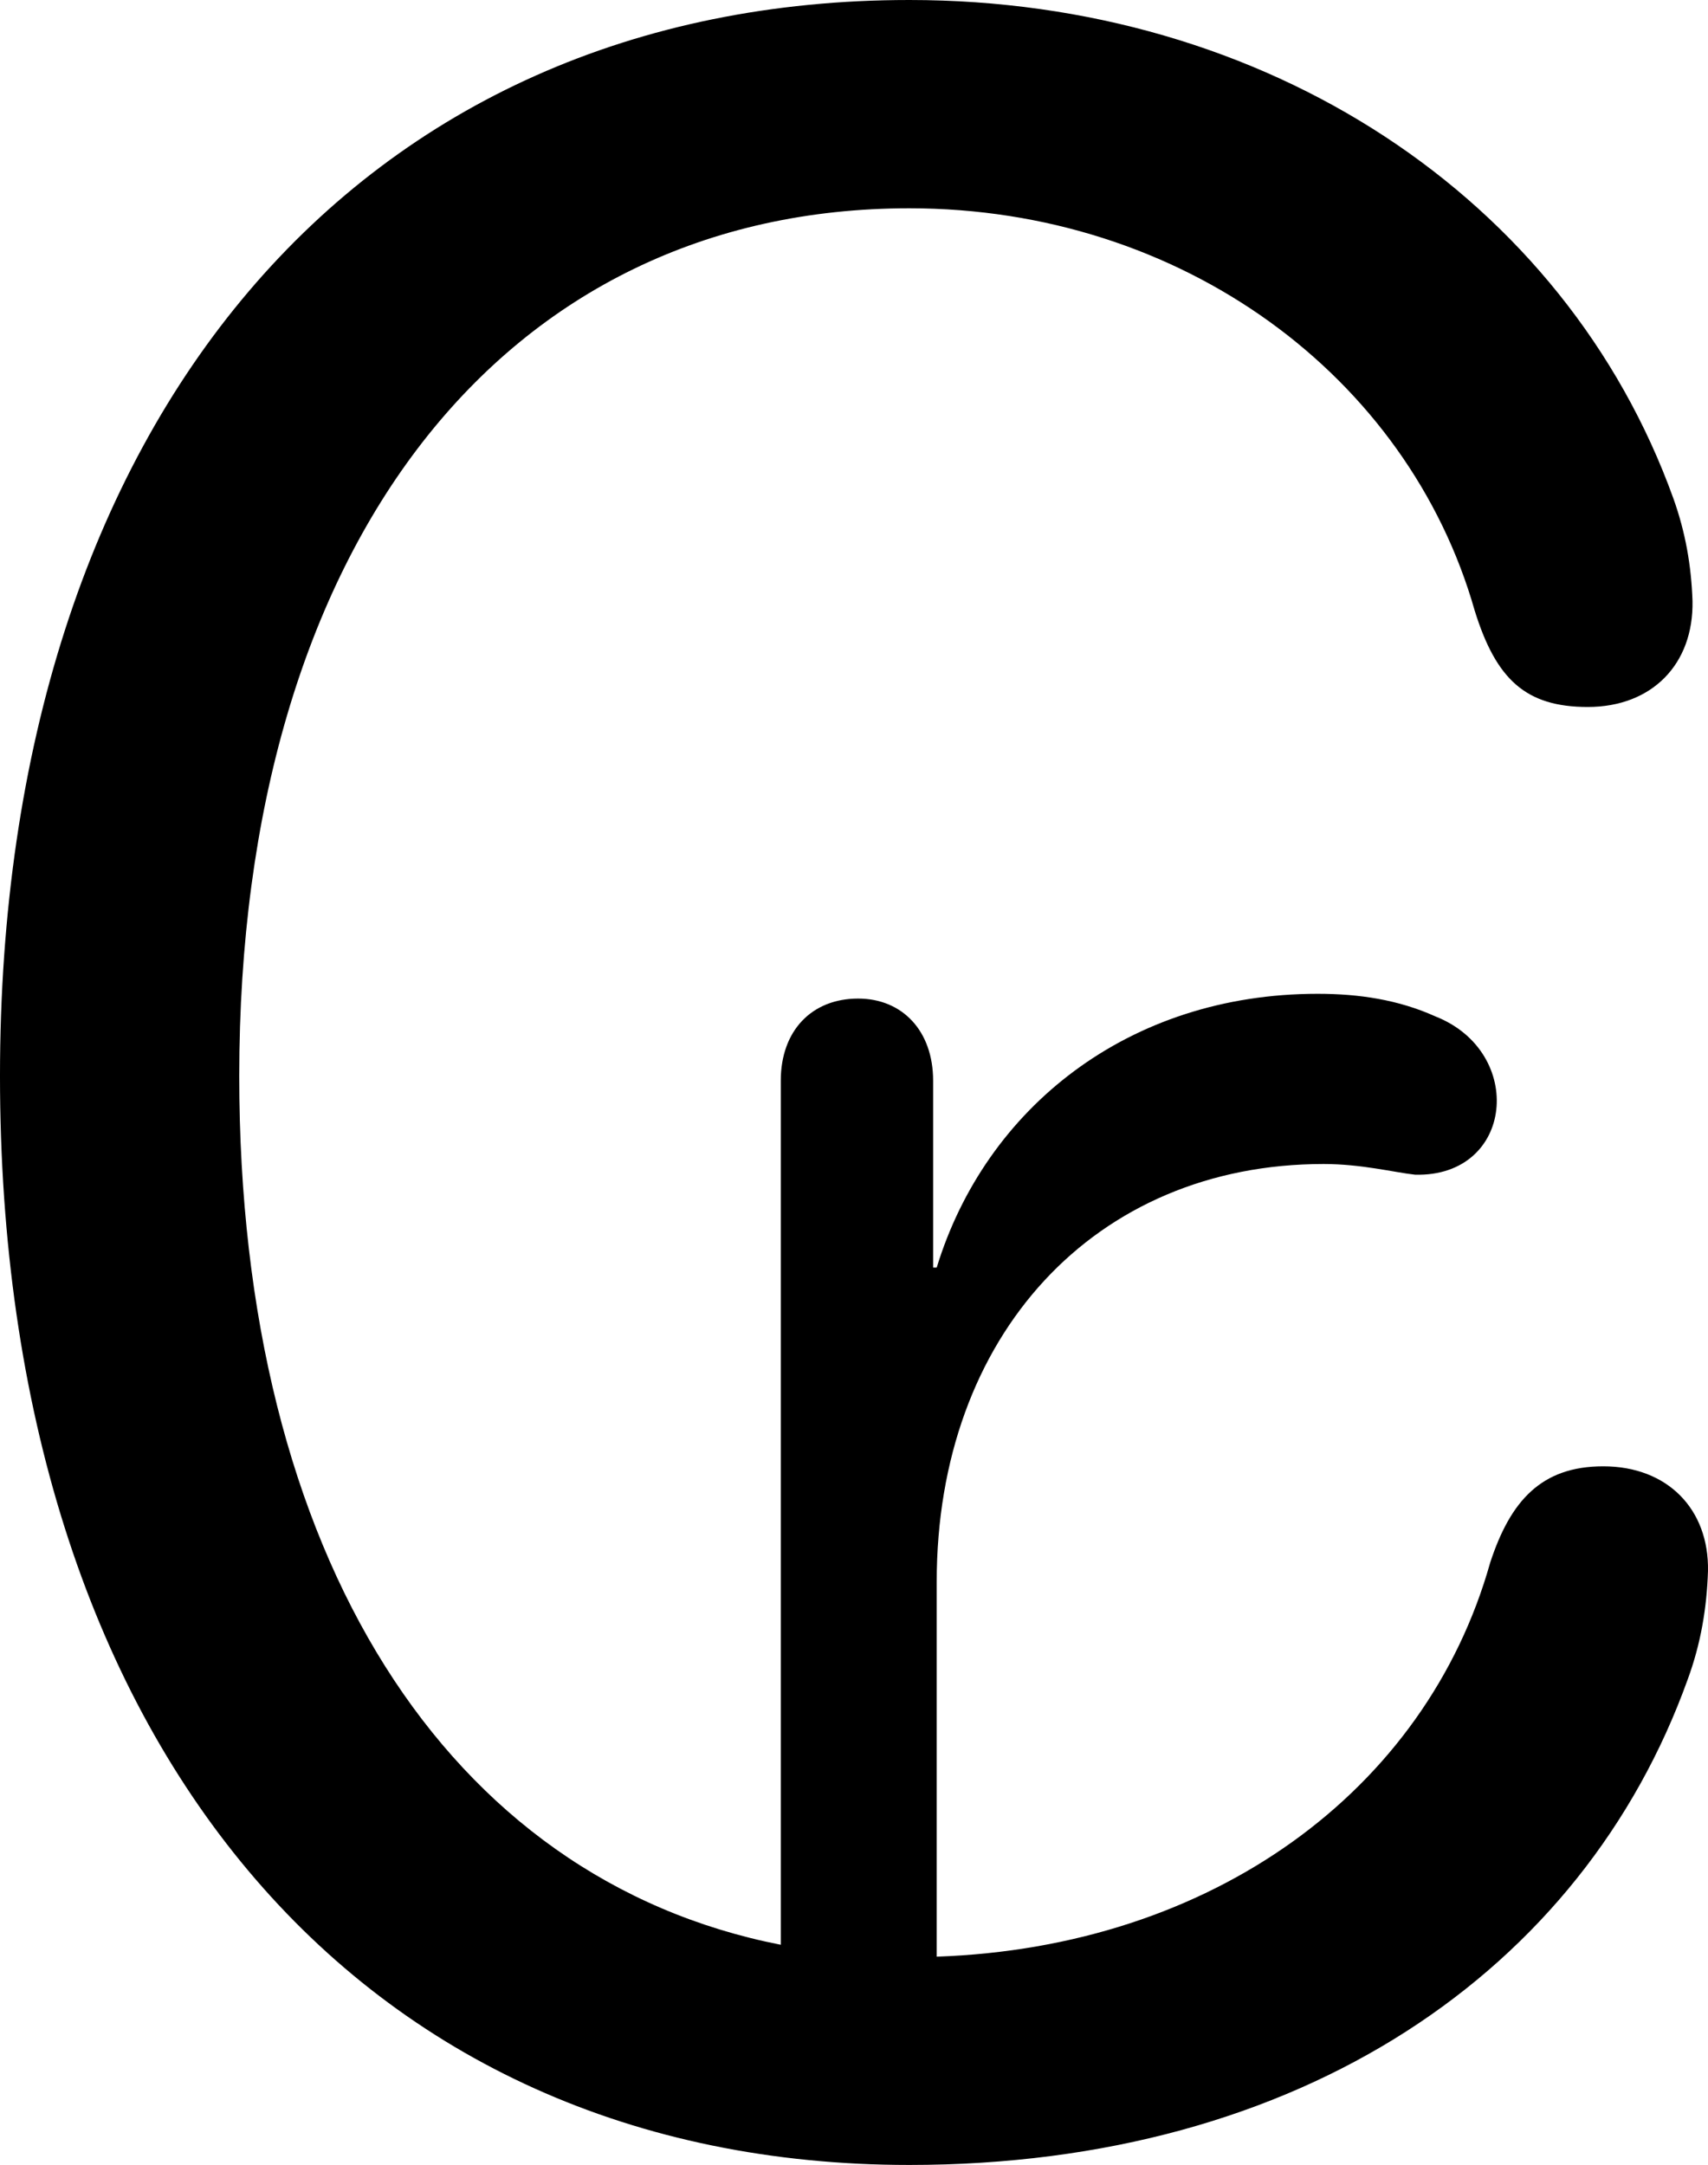 <?xml version="1.0" encoding="UTF-8" standalone="no"?>
<svg xmlns="http://www.w3.org/2000/svg"
     width="700.694" height="888.184"
     viewBox="0 0 700.694 888.184"
     fill="currentColor">
  <path d="M373.048 888.18C533.688 888.18 649.418 808.59 692.378 688.96C697.758 674.32 700.198 659.67 700.688 644.53C701.168 619.14 684.078 601.56 657.718 601.56C632.328 601.56 619.628 615.72 611.328 641.11C584.958 734.86 497.068 798.83 384.278 802.73V648.93C384.278 547.85 449.218 477.54 542.968 477.54C558.598 477.54 571.778 480.96 580.568 481.93C621.098 482.91 625.978 431.64 588.868 416.99C573.728 410.16 557.618 407.71 540.528 407.71C462.888 407.71 404.298 454.59 384.278 520.02H382.808V443.36C382.808 422.85 370.118 409.67 352.048 409.67C333.008 409.67 320.308 422.85 320.308 443.36V797.85C183.598 771 98.148 638.67 98.148 441.41C98.148 222.66 207.028 85.45 373.048 85.45C484.868 85.45 577.638 154.3 604.978 250.49C613.768 278.81 625.978 290.04 651.368 290.04C677.738 290.04 694.828 272.46 694.338 246.58C693.848 231.93 691.408 218.26 686.528 204.59C642.088 81.05 519.528 0 373.048 0C147.948 0 -0.002 171.39 -0.002 441.41C-0.002 714.84 146.968 888.18 373.048 888.18Z"/>
</svg>